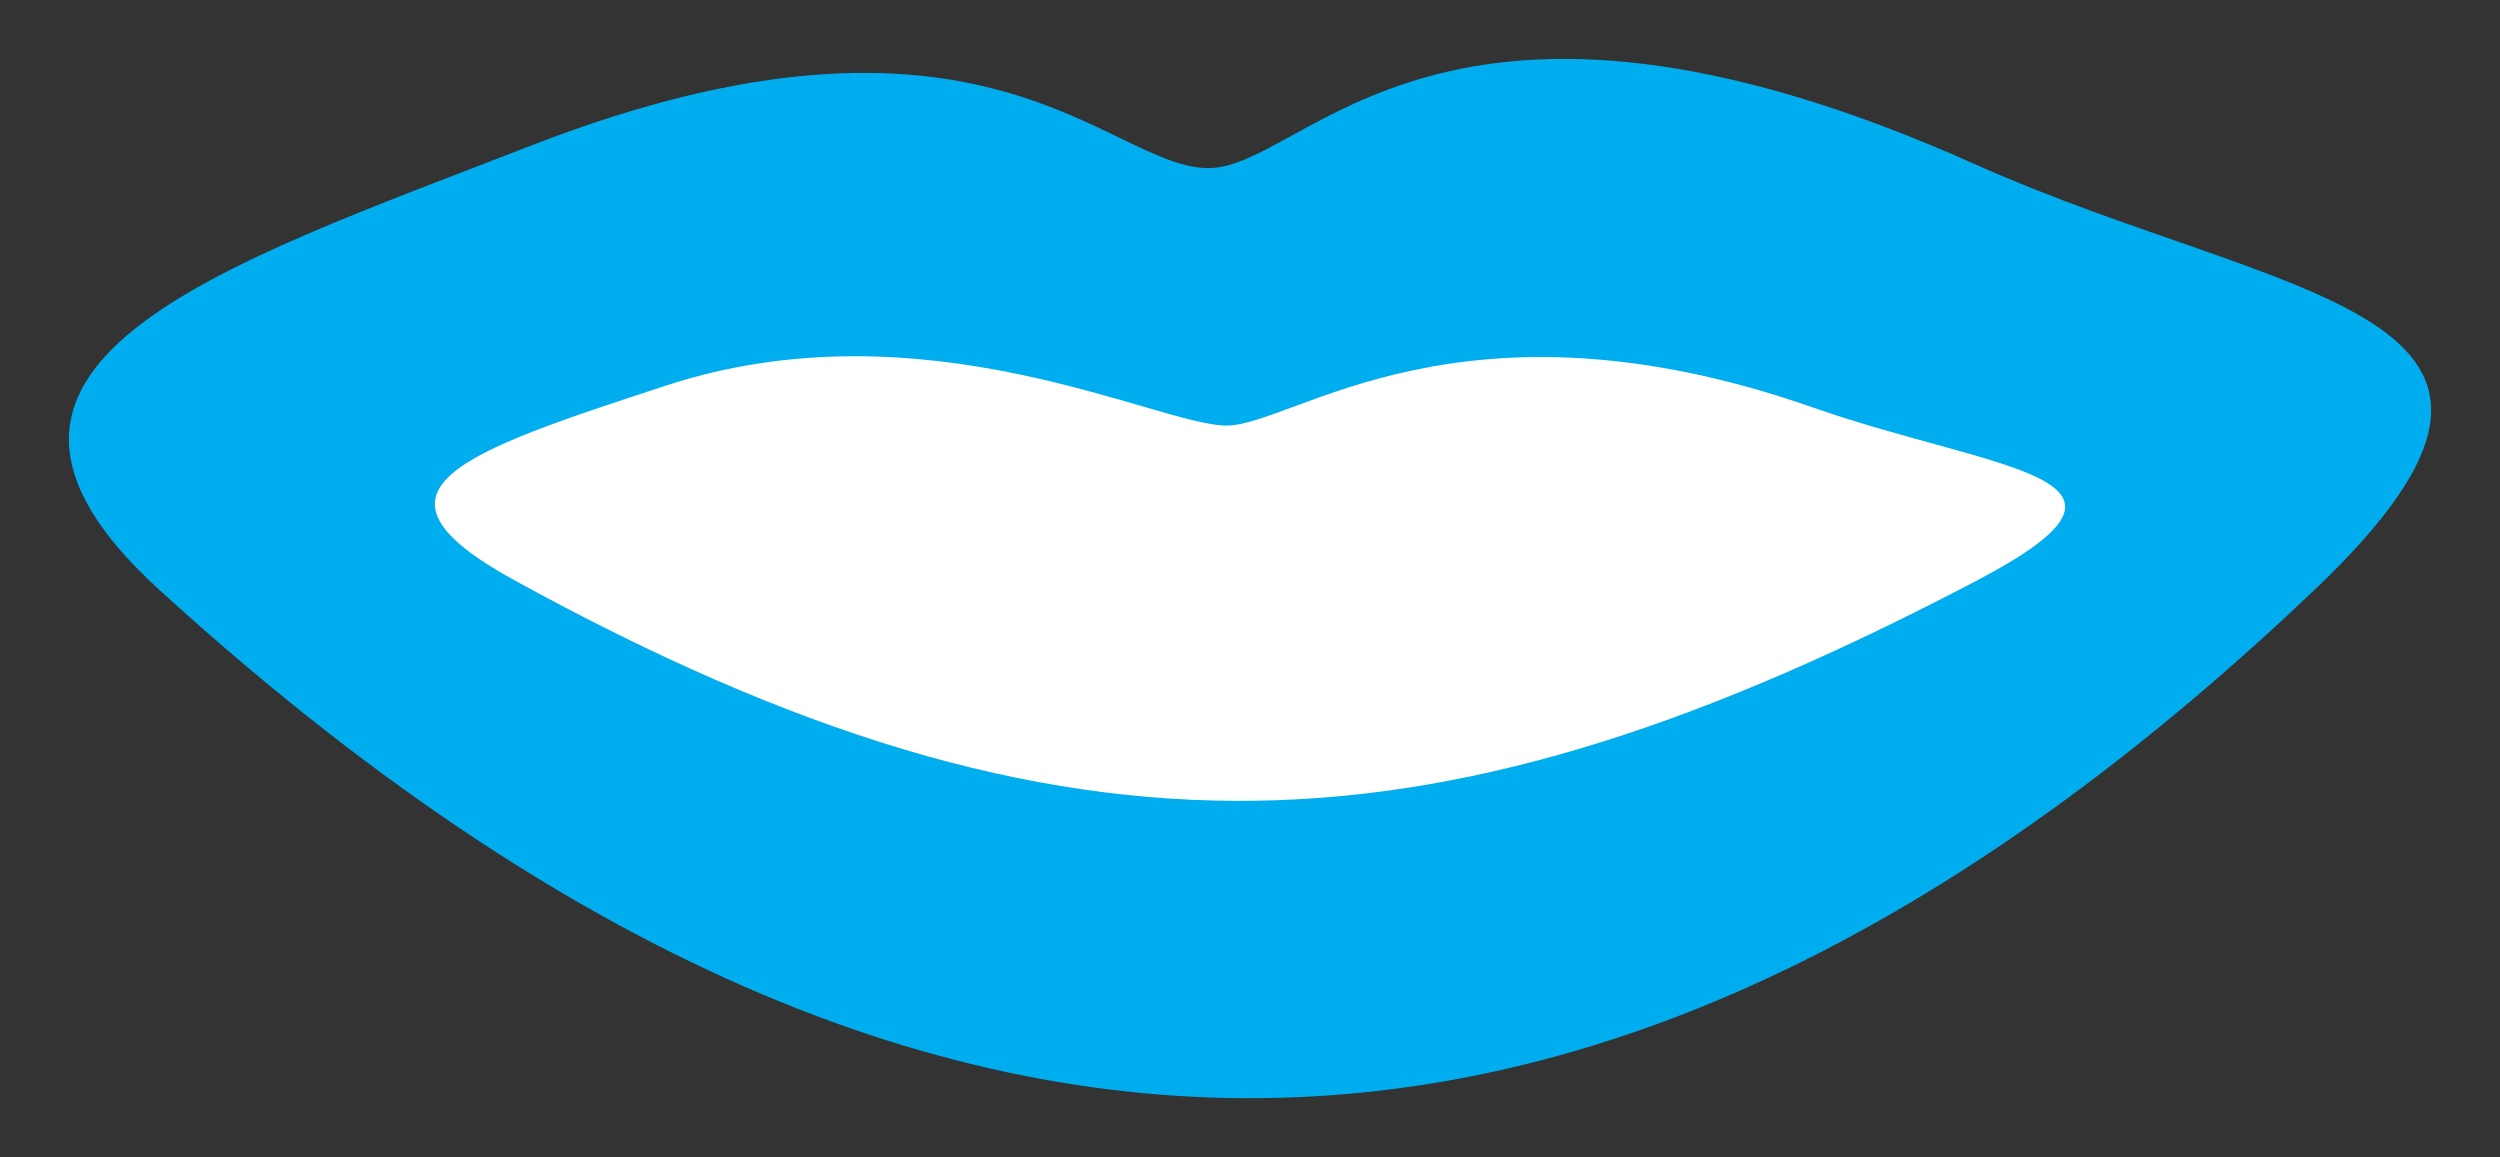 <?xml version="1.0" encoding="utf-8"?>
<!-- Generator: Adobe Illustrator 16.0.0, SVG Export Plug-In . SVG Version: 6.00 Build 0)  -->
<!DOCTYPE svg PUBLIC "-//W3C//DTD SVG 1.1//EN" "http://www.w3.org/Graphics/SVG/1.1/DTD/svg11.dtd">
<svg version="1.1" id="Calque_1" xmlns="http://www.w3.org/2000/svg" xmlns:xlink="http://www.w3.org/1999/xlink" x="0px" y="0px"
	 width="300px" height="138.851px" viewBox="0 0 300 138.851" enable-background="new 0 0 300 138.851" xml:space="preserve">
<rect x="0" y="0" width="300" height="138.851" fill="#333333" stroke="none"/>
<path fill="#00AEEF" d="M63.715,17.474c54.34-21.104,69.25,2.7,81.275,2.7c11.973,0,27.844-29.186,92.057-0.45
	c36.994,16.561,76.299,17.187,40.709,51.049c-77.977,74.236-161.951,88.158-258.65,0C-10.617,43.678,26.279,32.032,63.715,17.474z"
	/>
<path fill="#FFFFFF" d="M79.935,46.265c30.906-10.115,59.071,4.804,67.236,4.804c8.128,0,28.098-16.974,70.431-2.155
	c21.928,7.676,43.762,8.073,19.711,20.702c-64.045,33.631-108.378,36.965-175.612,0C41.993,58.779,55.253,54.343,79.935,46.265z"/>
</svg>
